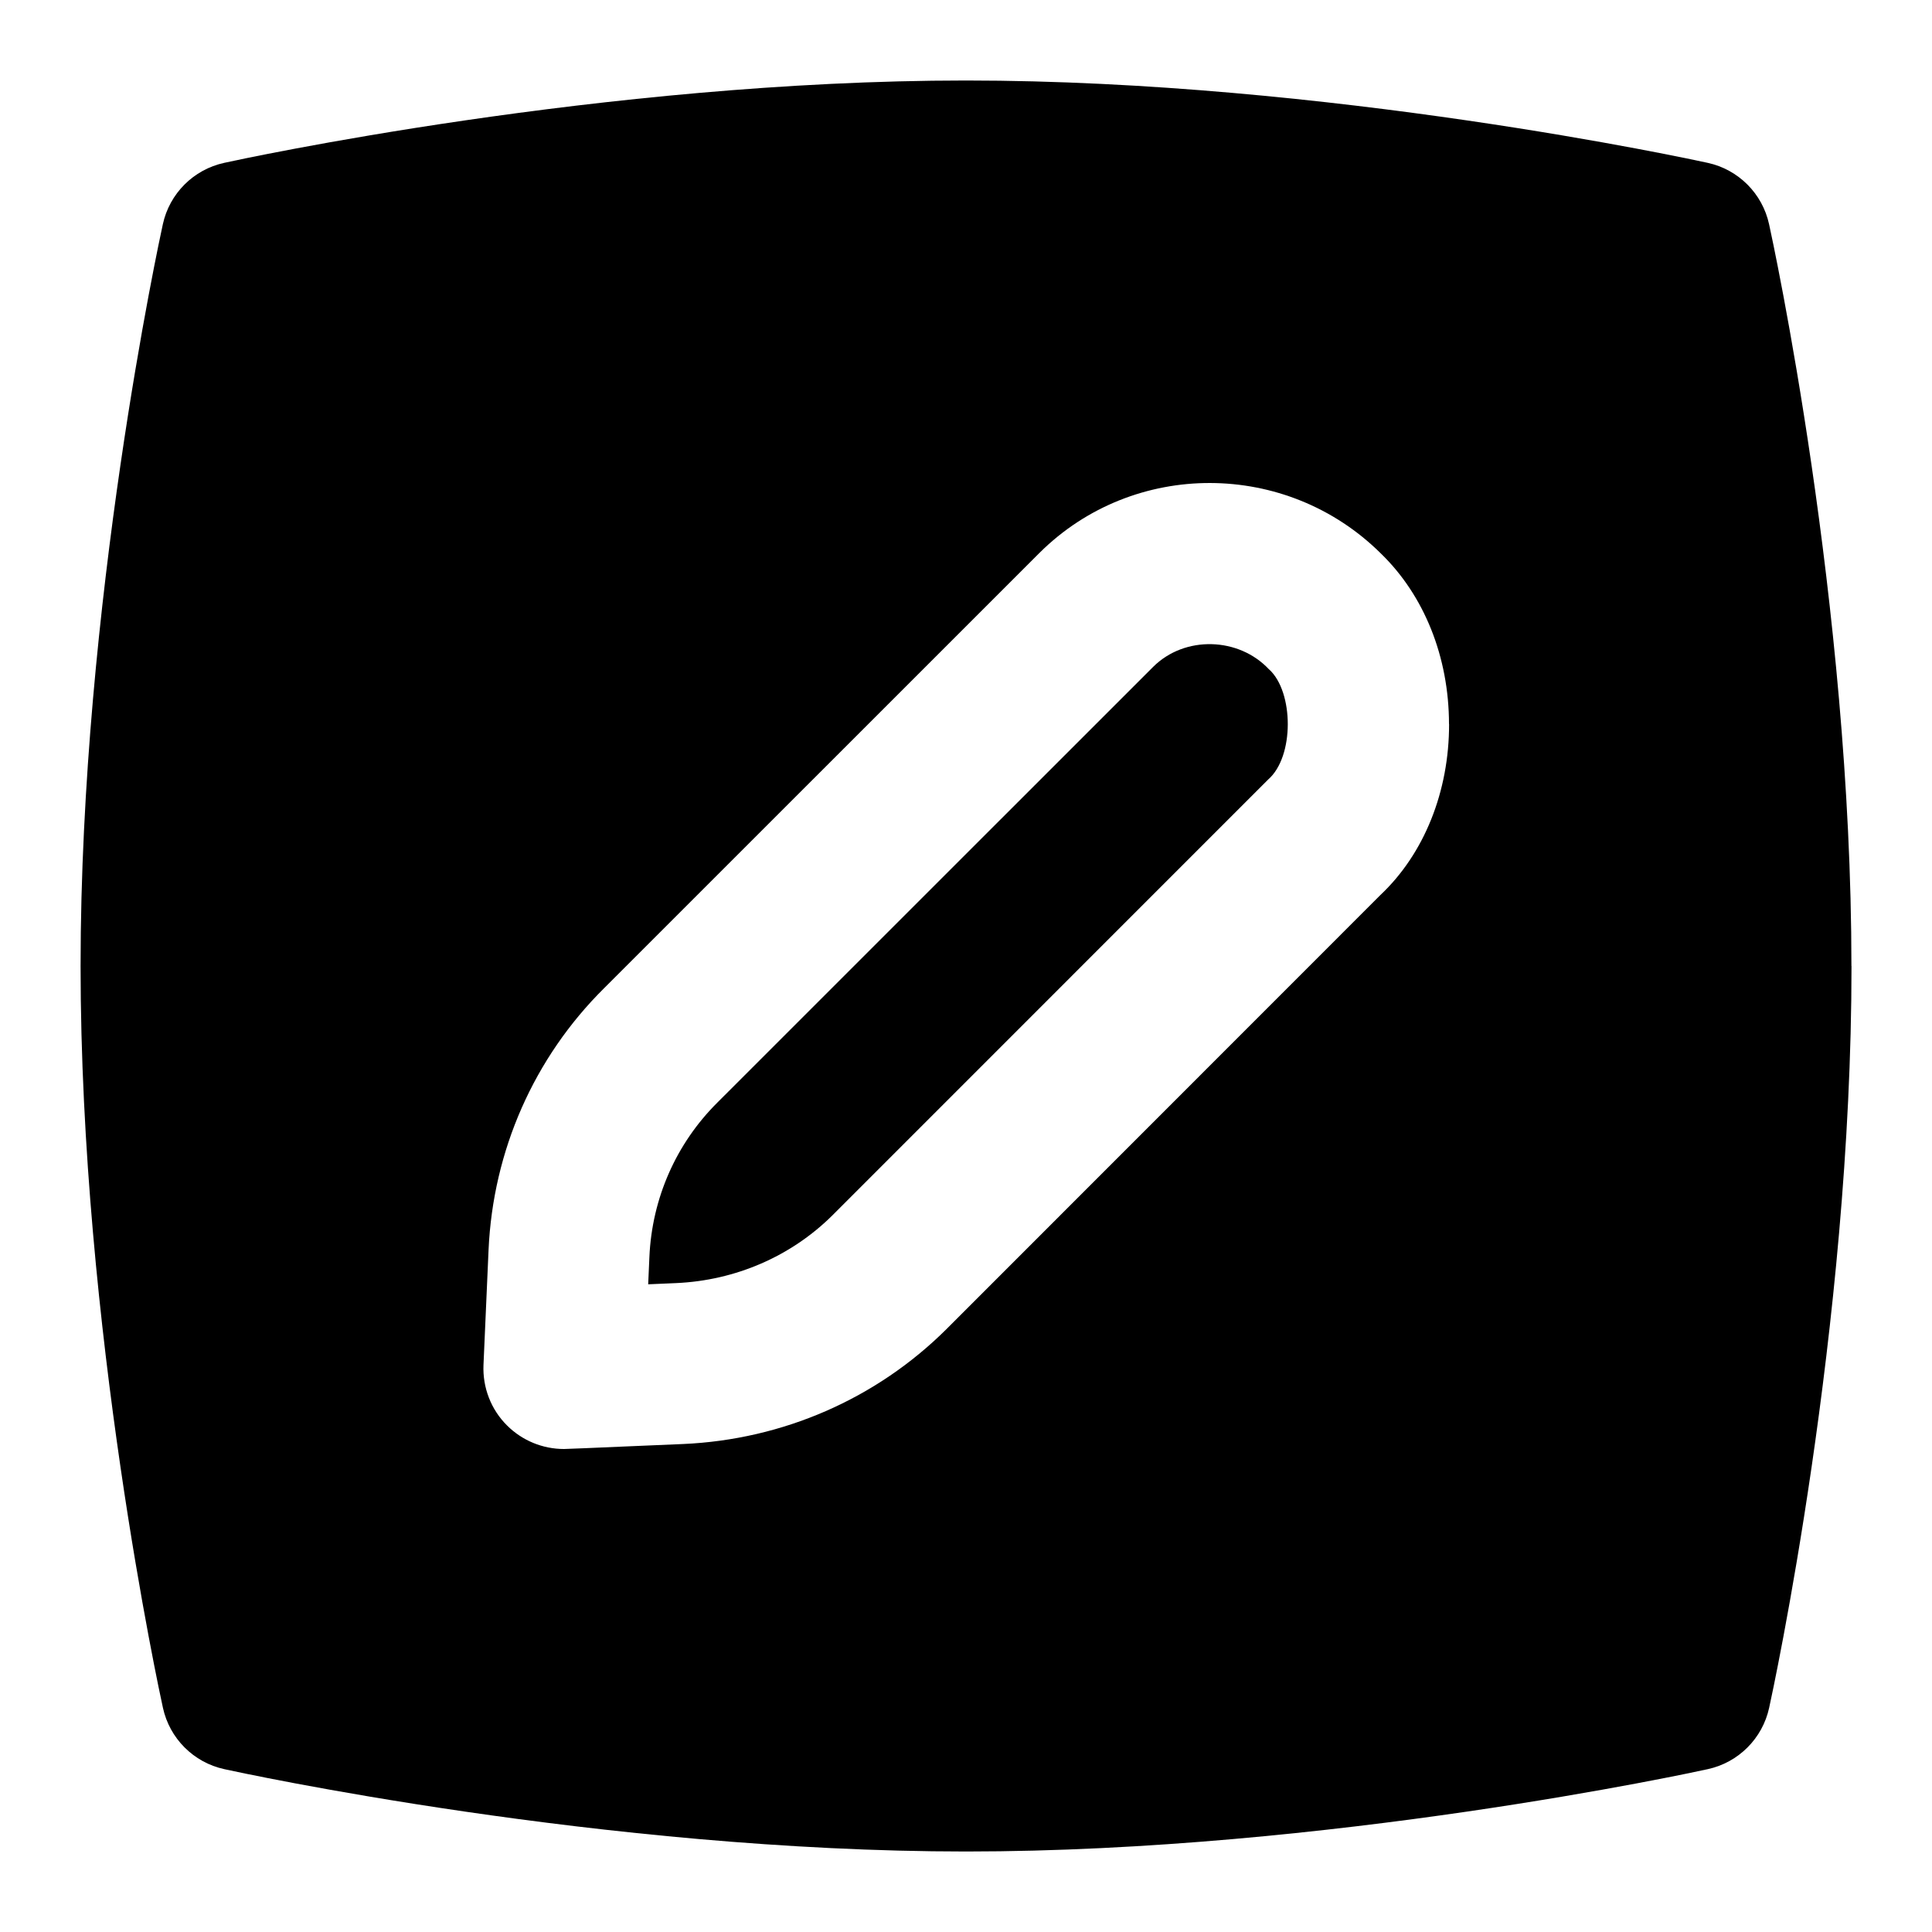 <svg id="Layer_1" viewBox="0 0 24 24" xmlns="http://www.w3.org/2000/svg" data-name="Layer 1"><path d="m15.766 8.316c.306.278.315 1.084-.013 1.368l-5.412 5.413c-.514.51-1.204.809-1.941.842l-.348.015.015-.339c.032-.729.332-1.41.847-1.921l5.412-5.411c.392-.39 1.063-.37 1.439.033zm7.234 3.684c0 4.501-.981 9.024-1.023 9.215-.083.381-.381.679-.762.762-.19.042-4.714 1.023-9.215 1.023s-9.024-.981-9.214-1.023c-.381-.083-.679-.381-.762-.762-.042-.19-1.023-4.714-1.023-9.215s.98-9.024 1.022-9.215c.083-.381.381-.679.762-.762.19-.042 4.713-1.023 9.214-1.023s9.024.981 9.215 1.023c.381.083.679.381.762.762.042.19 1.023 4.714 1.023 9.215zm-5-3.006c-.001-.835-.309-1.598-.847-2.119-1.171-1.162-3.07-1.168-4.238-.009l-5.412 5.411c-.87.863-1.379 2.018-1.434 3.25l-.063 1.429c-.012.28.093.553.292.751.188.188.443.293.708.293.067 0 1.42-.061 1.482-.062 1.236-.055 2.395-.56 3.265-1.423l5.394-5.396c.545-.513.855-1.287.854-2.125z"/></svg>